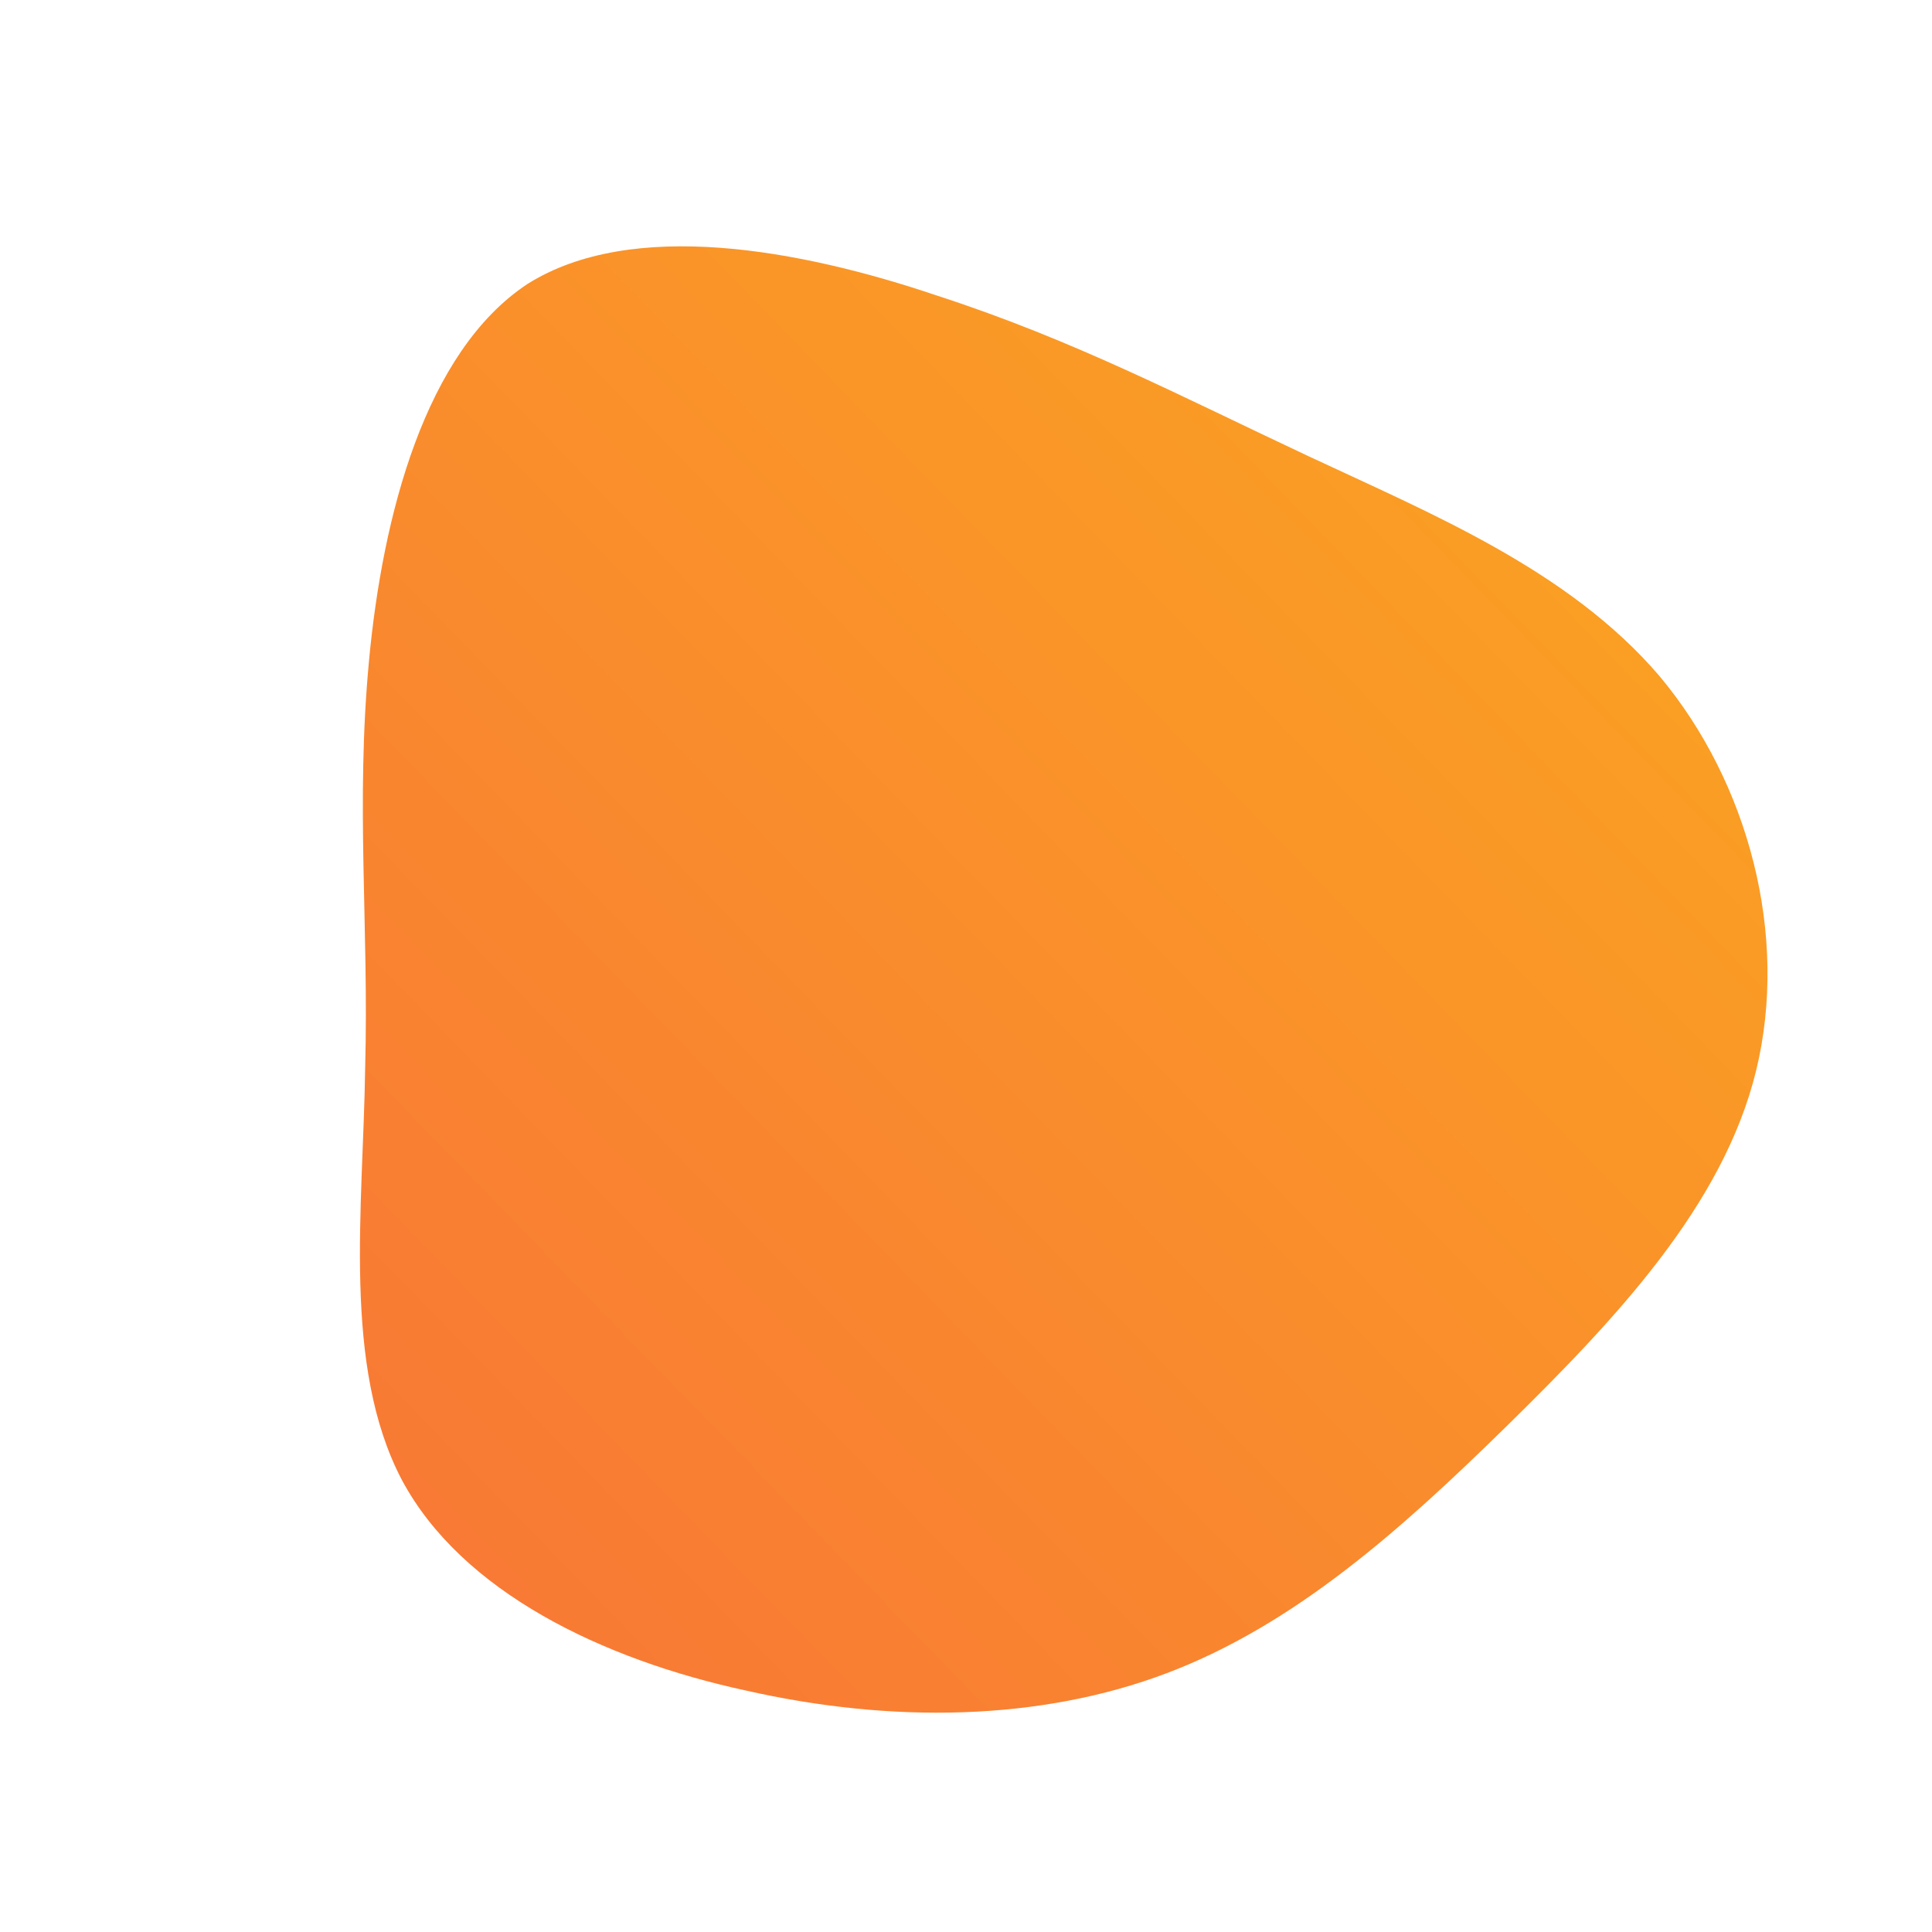 <!--?xml version="1.0" standalone="no"?-->
              <svg id="sw-js-blob-svg" viewBox="0 0 100 100" xmlns="http://www.w3.org/2000/svg" version="1.1">
                    <defs> 
                        <linearGradient id="sw-gradient" x1="0" x2="1" y1="1" y2="0">
                            <stop id="stop1" stop-color="rgba(248, 117, 55, 1)" offset="0%"></stop>
                            <stop id="stop2" stop-color="rgba(251, 168, 31, 1)" offset="100%"></stop>
                        </linearGradient>
                    </defs>
                <path fill="url(#sw-gradient)" d="M17.7,-26.4C24.1,-23.4,31.2,-20.5,35.9,-15C40.5,-9.5,42.6,-1.6,40.9,5.4C39.2,12.4,33.6,18.3,28,23.8C22.5,29.2,17,34.1,10.4,36.6C3.8,39.1,-3.9,39.2,-11.4,37.5C-18.8,35.9,-26.1,32.4,-29.2,26.6C-32.3,20.7,-31.2,12.5,-31.1,5.3C-30.9,-2,-31.6,-8.4,-30.9,-15.8C-30.2,-23.3,-28,-31.8,-22.7,-35.3C-17.3,-38.7,-8.6,-37.1,-1.5,-34.7C5.6,-32.4,11.3,-29.4,17.7,-26.4Z" width="100%" height="100%" transform="translate(50 50)" stroke-width="0" style="transition: all 0.3s ease 0s;"></path>
              </svg>